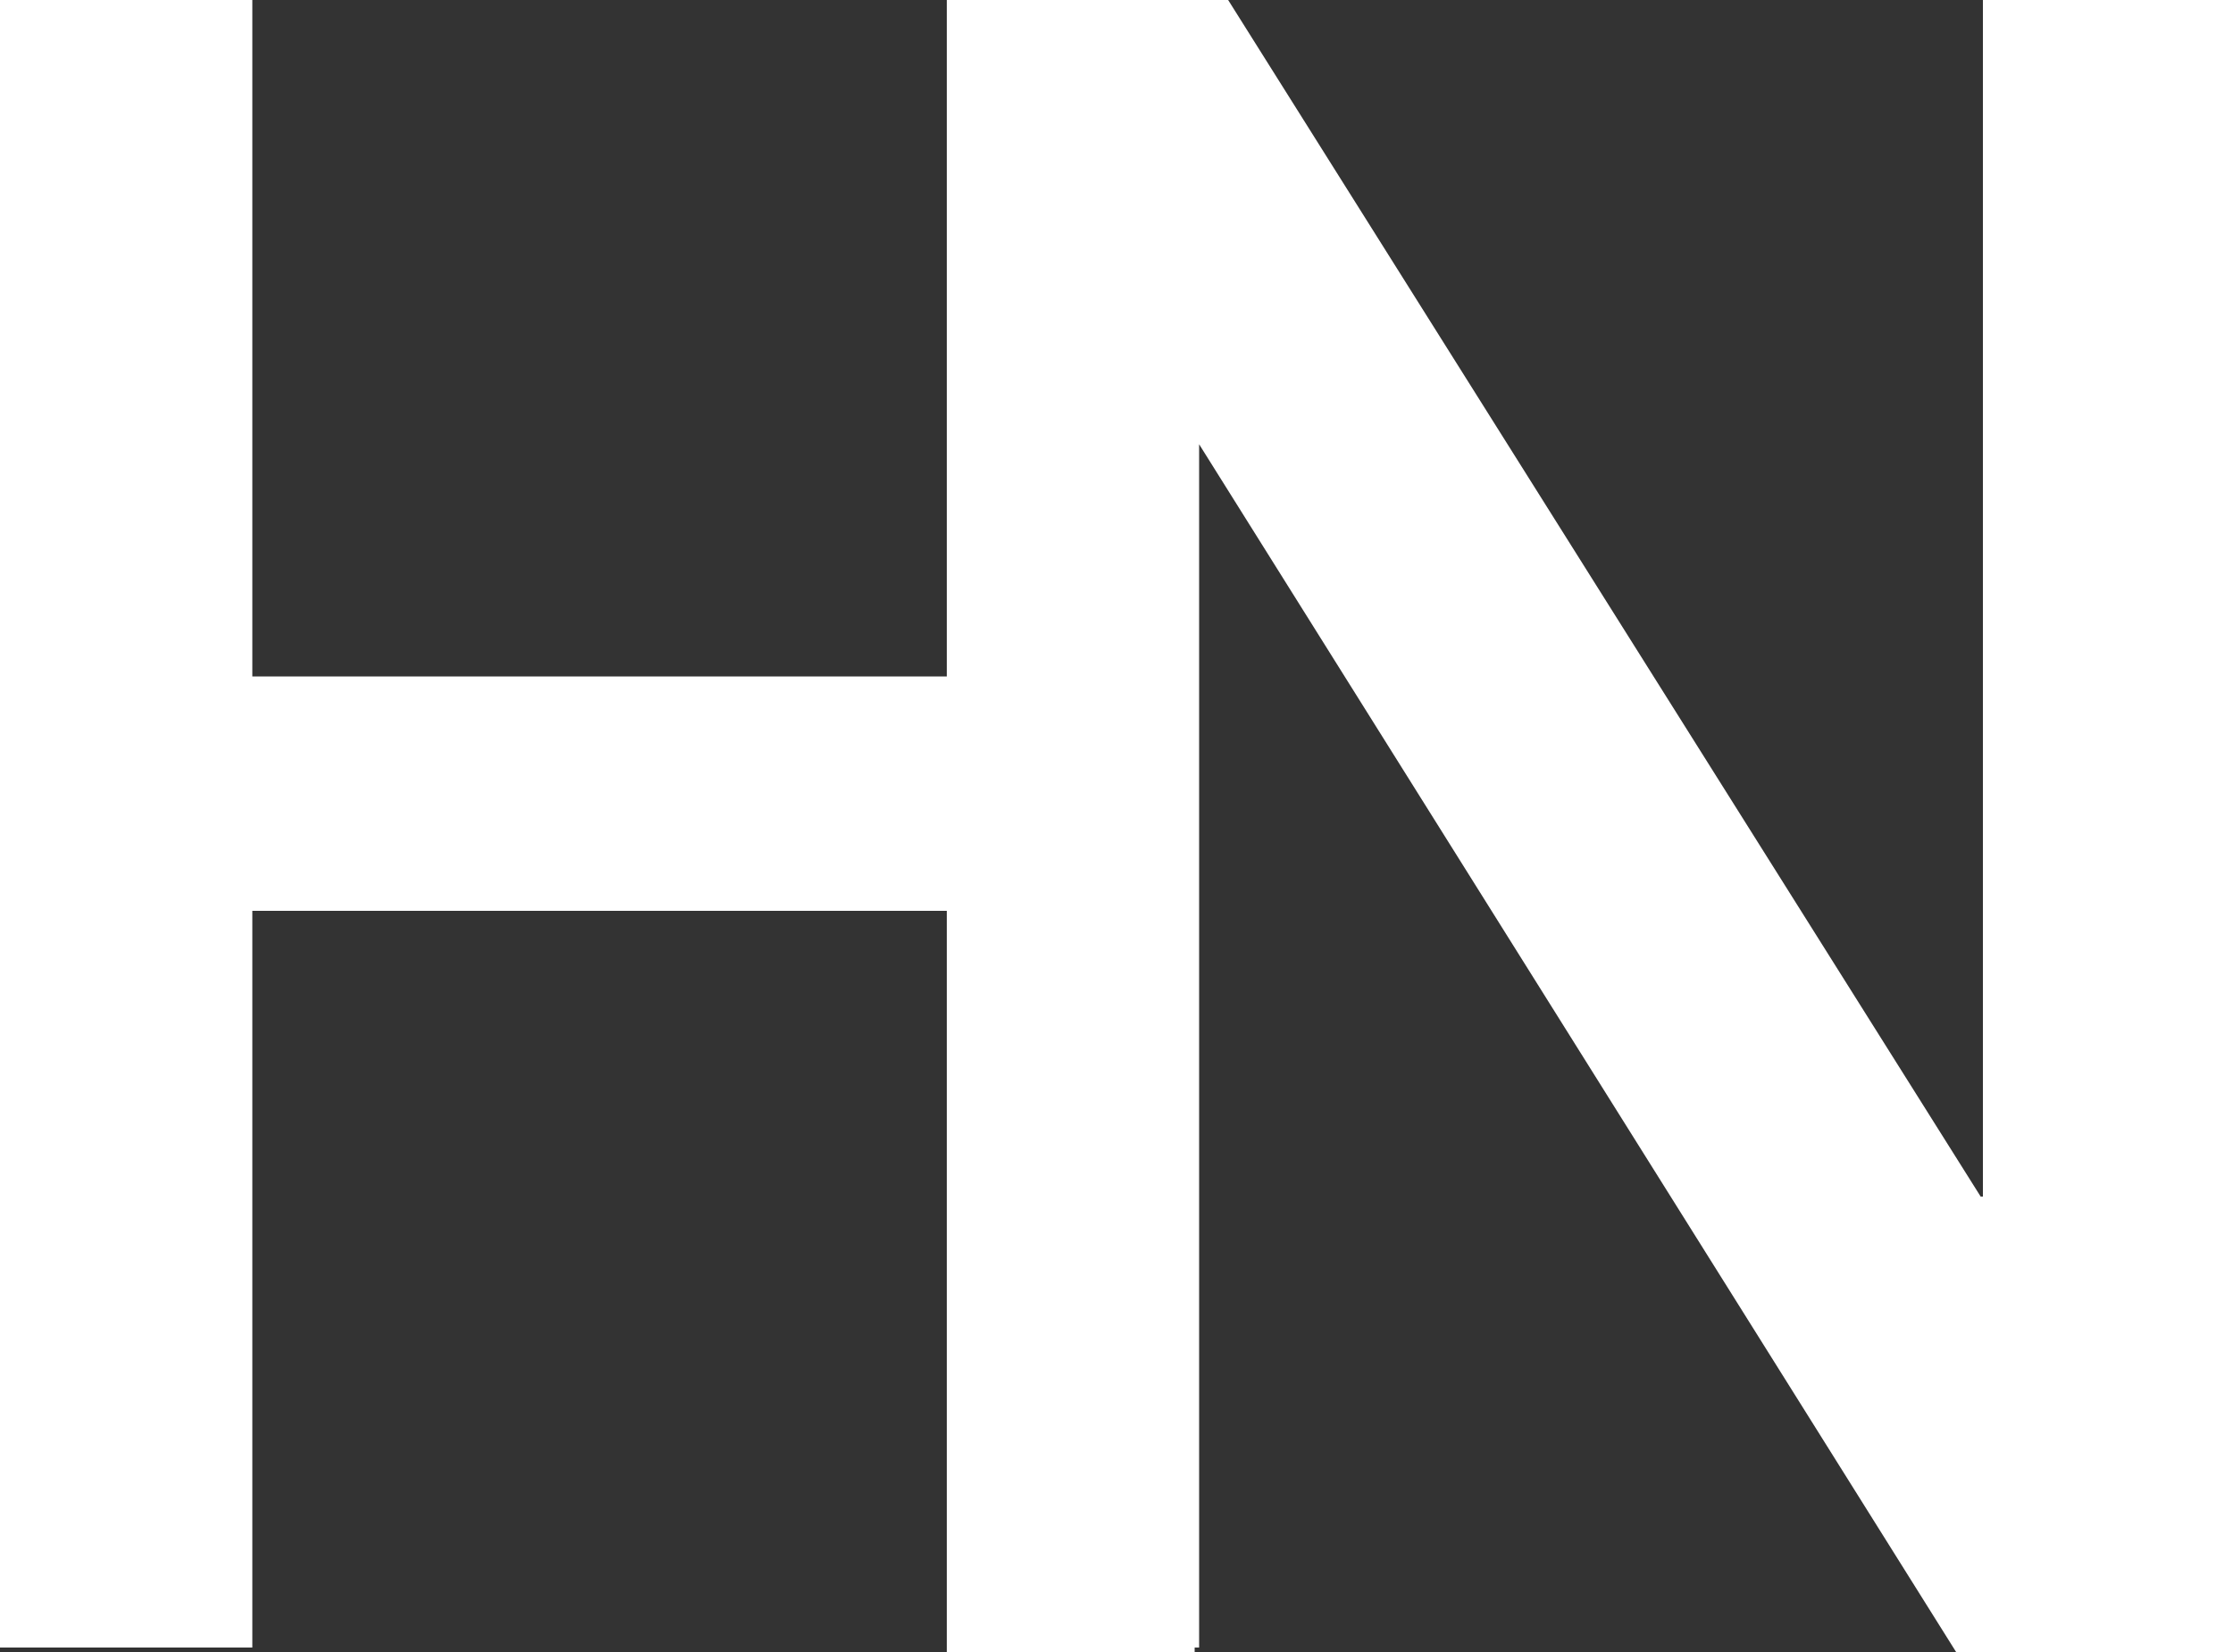 <?xml version="1.0" encoding="utf-8"?>
<!-- Generator: Adobe Illustrator 22.0.1, SVG Export Plug-In . SVG Version: 6.00 Build 0)  -->
<svg version="1.1" id="Layer_1" xmlns="http://www.w3.org/2000/svg" xmlns:xlink="http://www.w3.org/1999/xlink" x="0px" y="0px"
	 viewBox="0 0 100 74" style="enable-background:new 0 0 100 74;" xml:space="preserve">
<rect x="0" y="0" width="100" height="74" fill="#333333" stroke="none"/>
<style type="text/css">
	.st0{fill:#FFFFFF;}
</style>
<polygon class="st0" points="88.8,0 88.8,53.6 88.7,53.6 55,0 53.7,0 42.4,0 42.4,0 42.4,30.3 11.3,30.3 11.3,0 0,0 0,73.8
	11.3,73.8 11.3,40.8 42.4,40.8 42.4,74 53.5,74 53.5,73.8 53.7,73.8 53.7,19.9 53.7,19.9 87.6,74 100,74 100,0 "/>
</svg>
